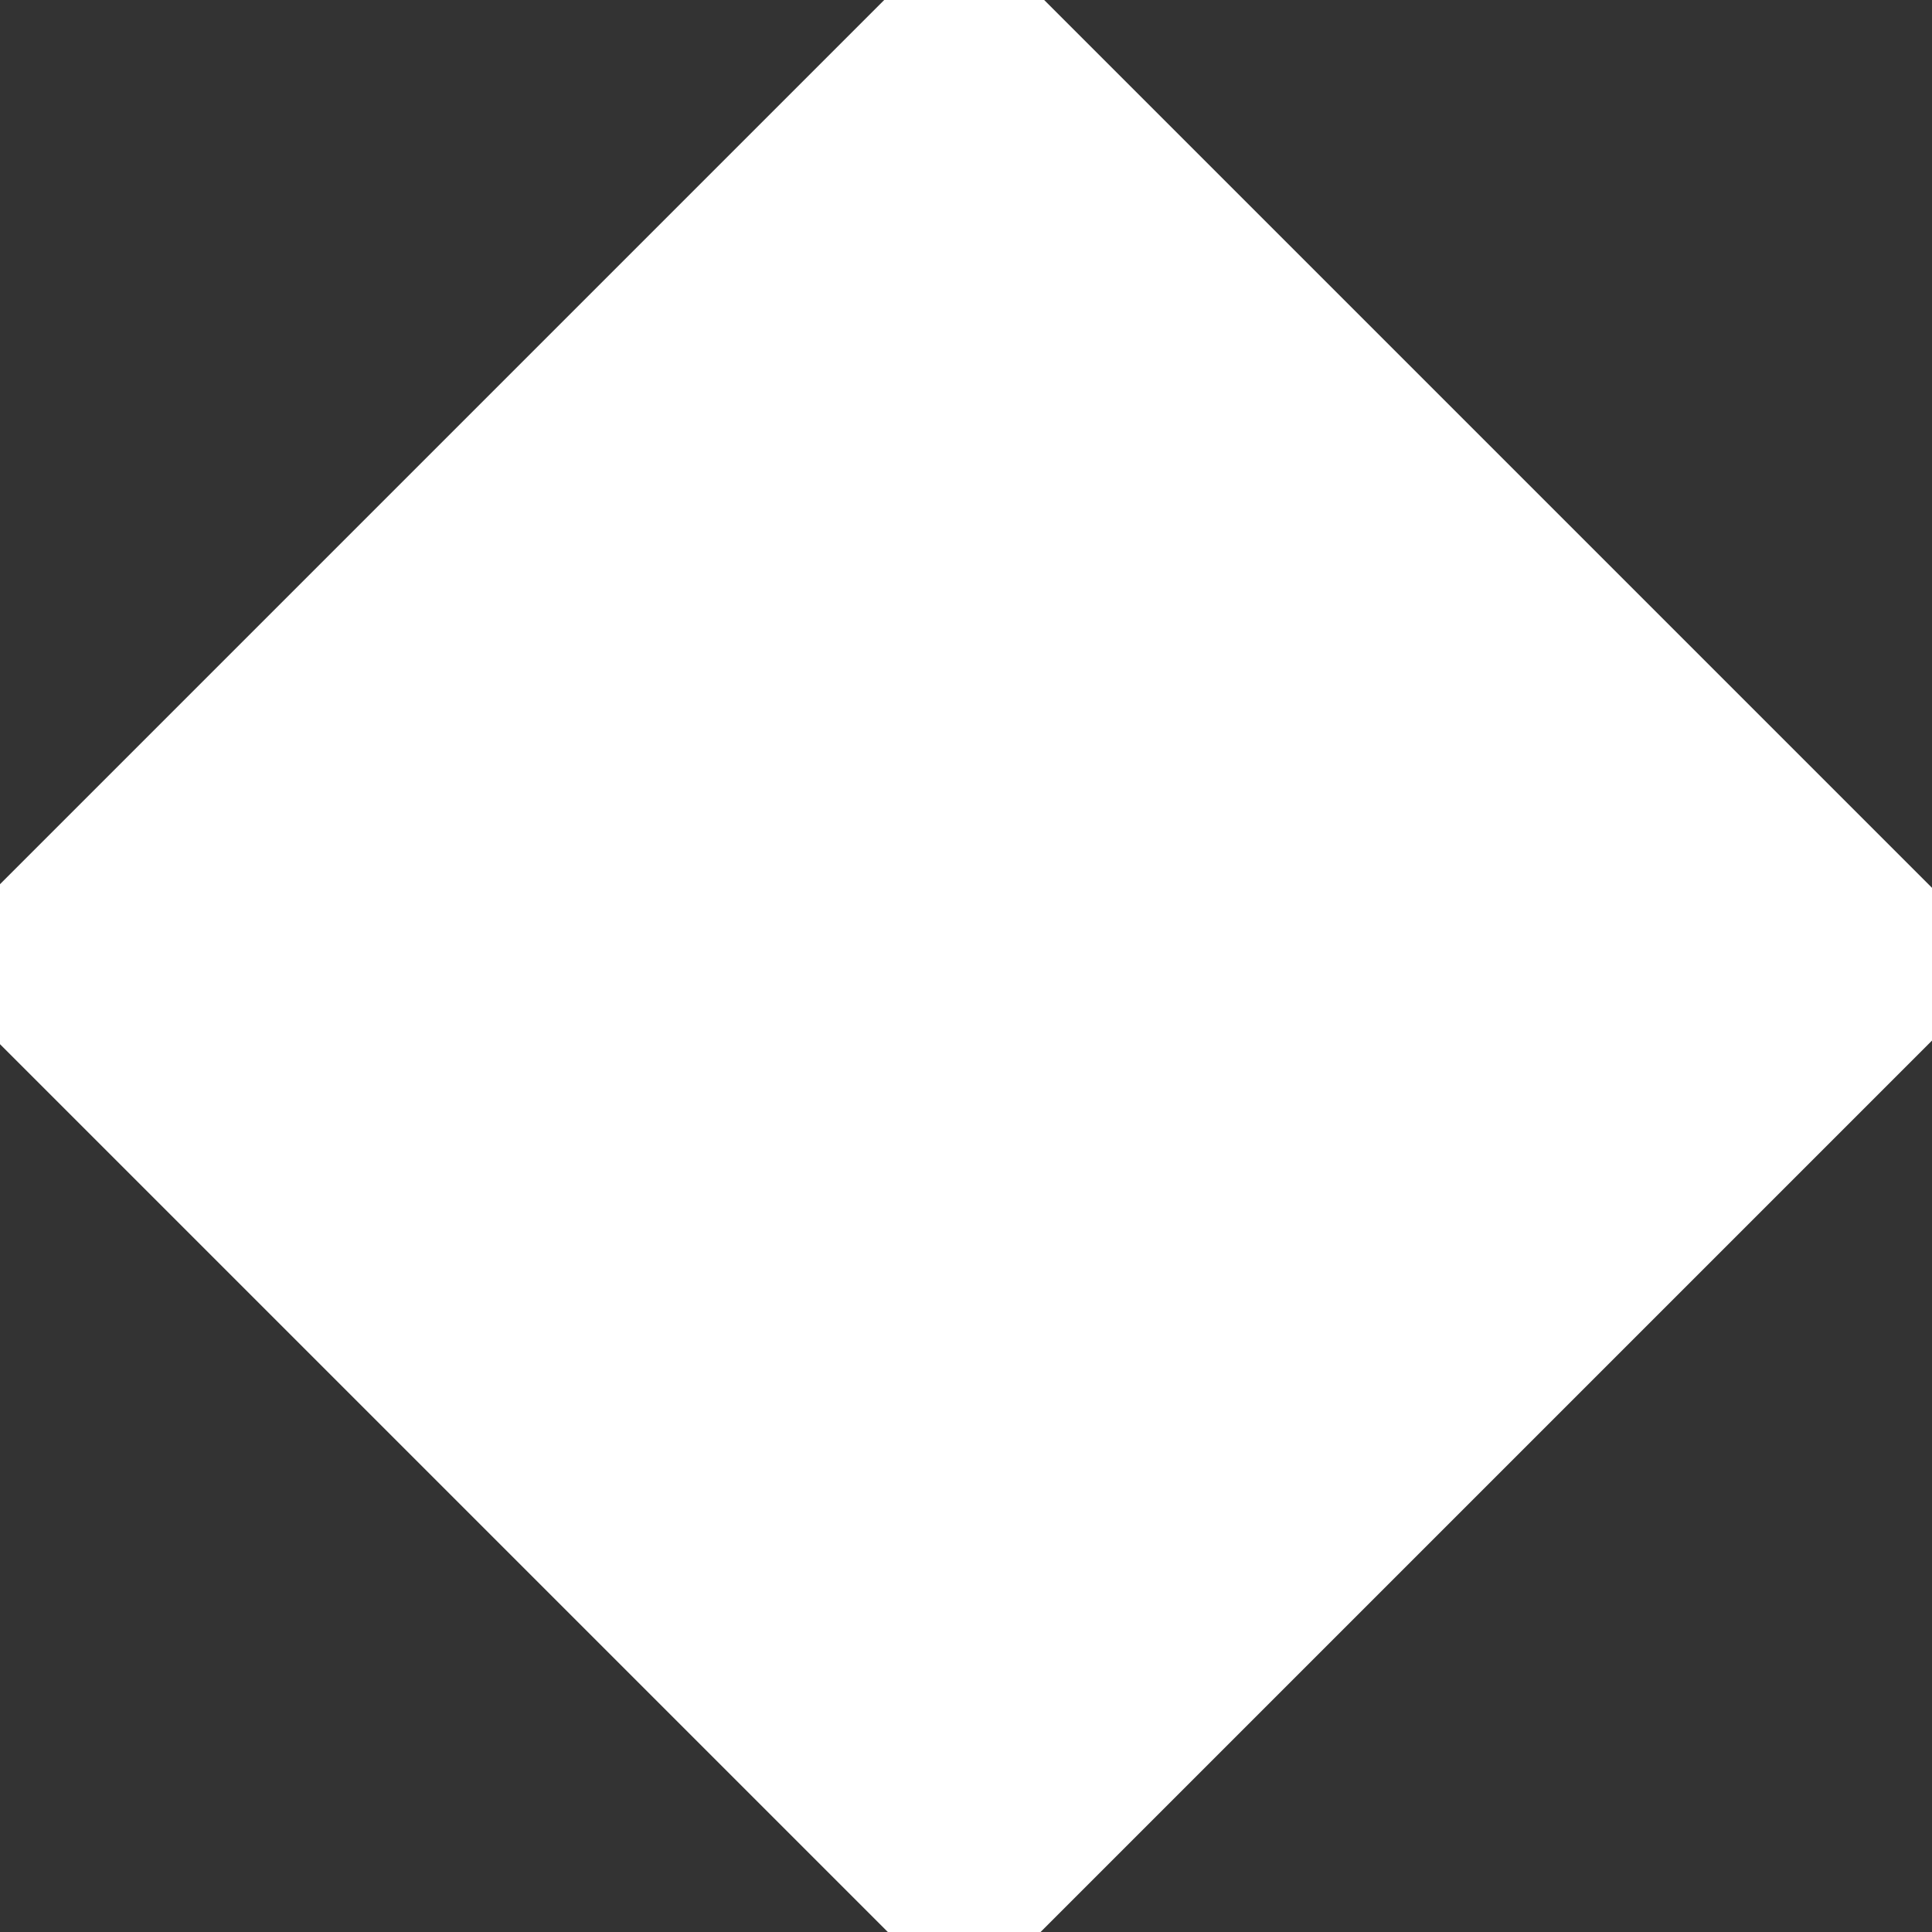 <?xml version="1.0" encoding="UTF-8"?>
<svg width="314px" height="314px" viewBox="0 0 314 314" version="1.1" xmlns="http://www.w3.org/2000/svg" xmlns:xlink="http://www.w3.org/1999/xlink">
    <rect x="0" y="0" width="314" height="314" fill="#333333" stroke="none"/>
    <!-- Generator: Sketch 43.2 (39069) - http://www.bohemiancoding.com/sketch -->
    <title>d8</title>
    <desc>Created with Sketch.</desc>
    <defs></defs>
    <g id="Page-1" stroke="none" stroke-width="1" fill="none" fill-rule="evenodd">
        <rect id="d8" fill="#FFFFFF" transform="translate(156.706, 156.706) rotate(-315) translate(-156.706, -156.706) " x="36.706" y="36.706" width="240" height="240"></rect>
    </g>
</svg>